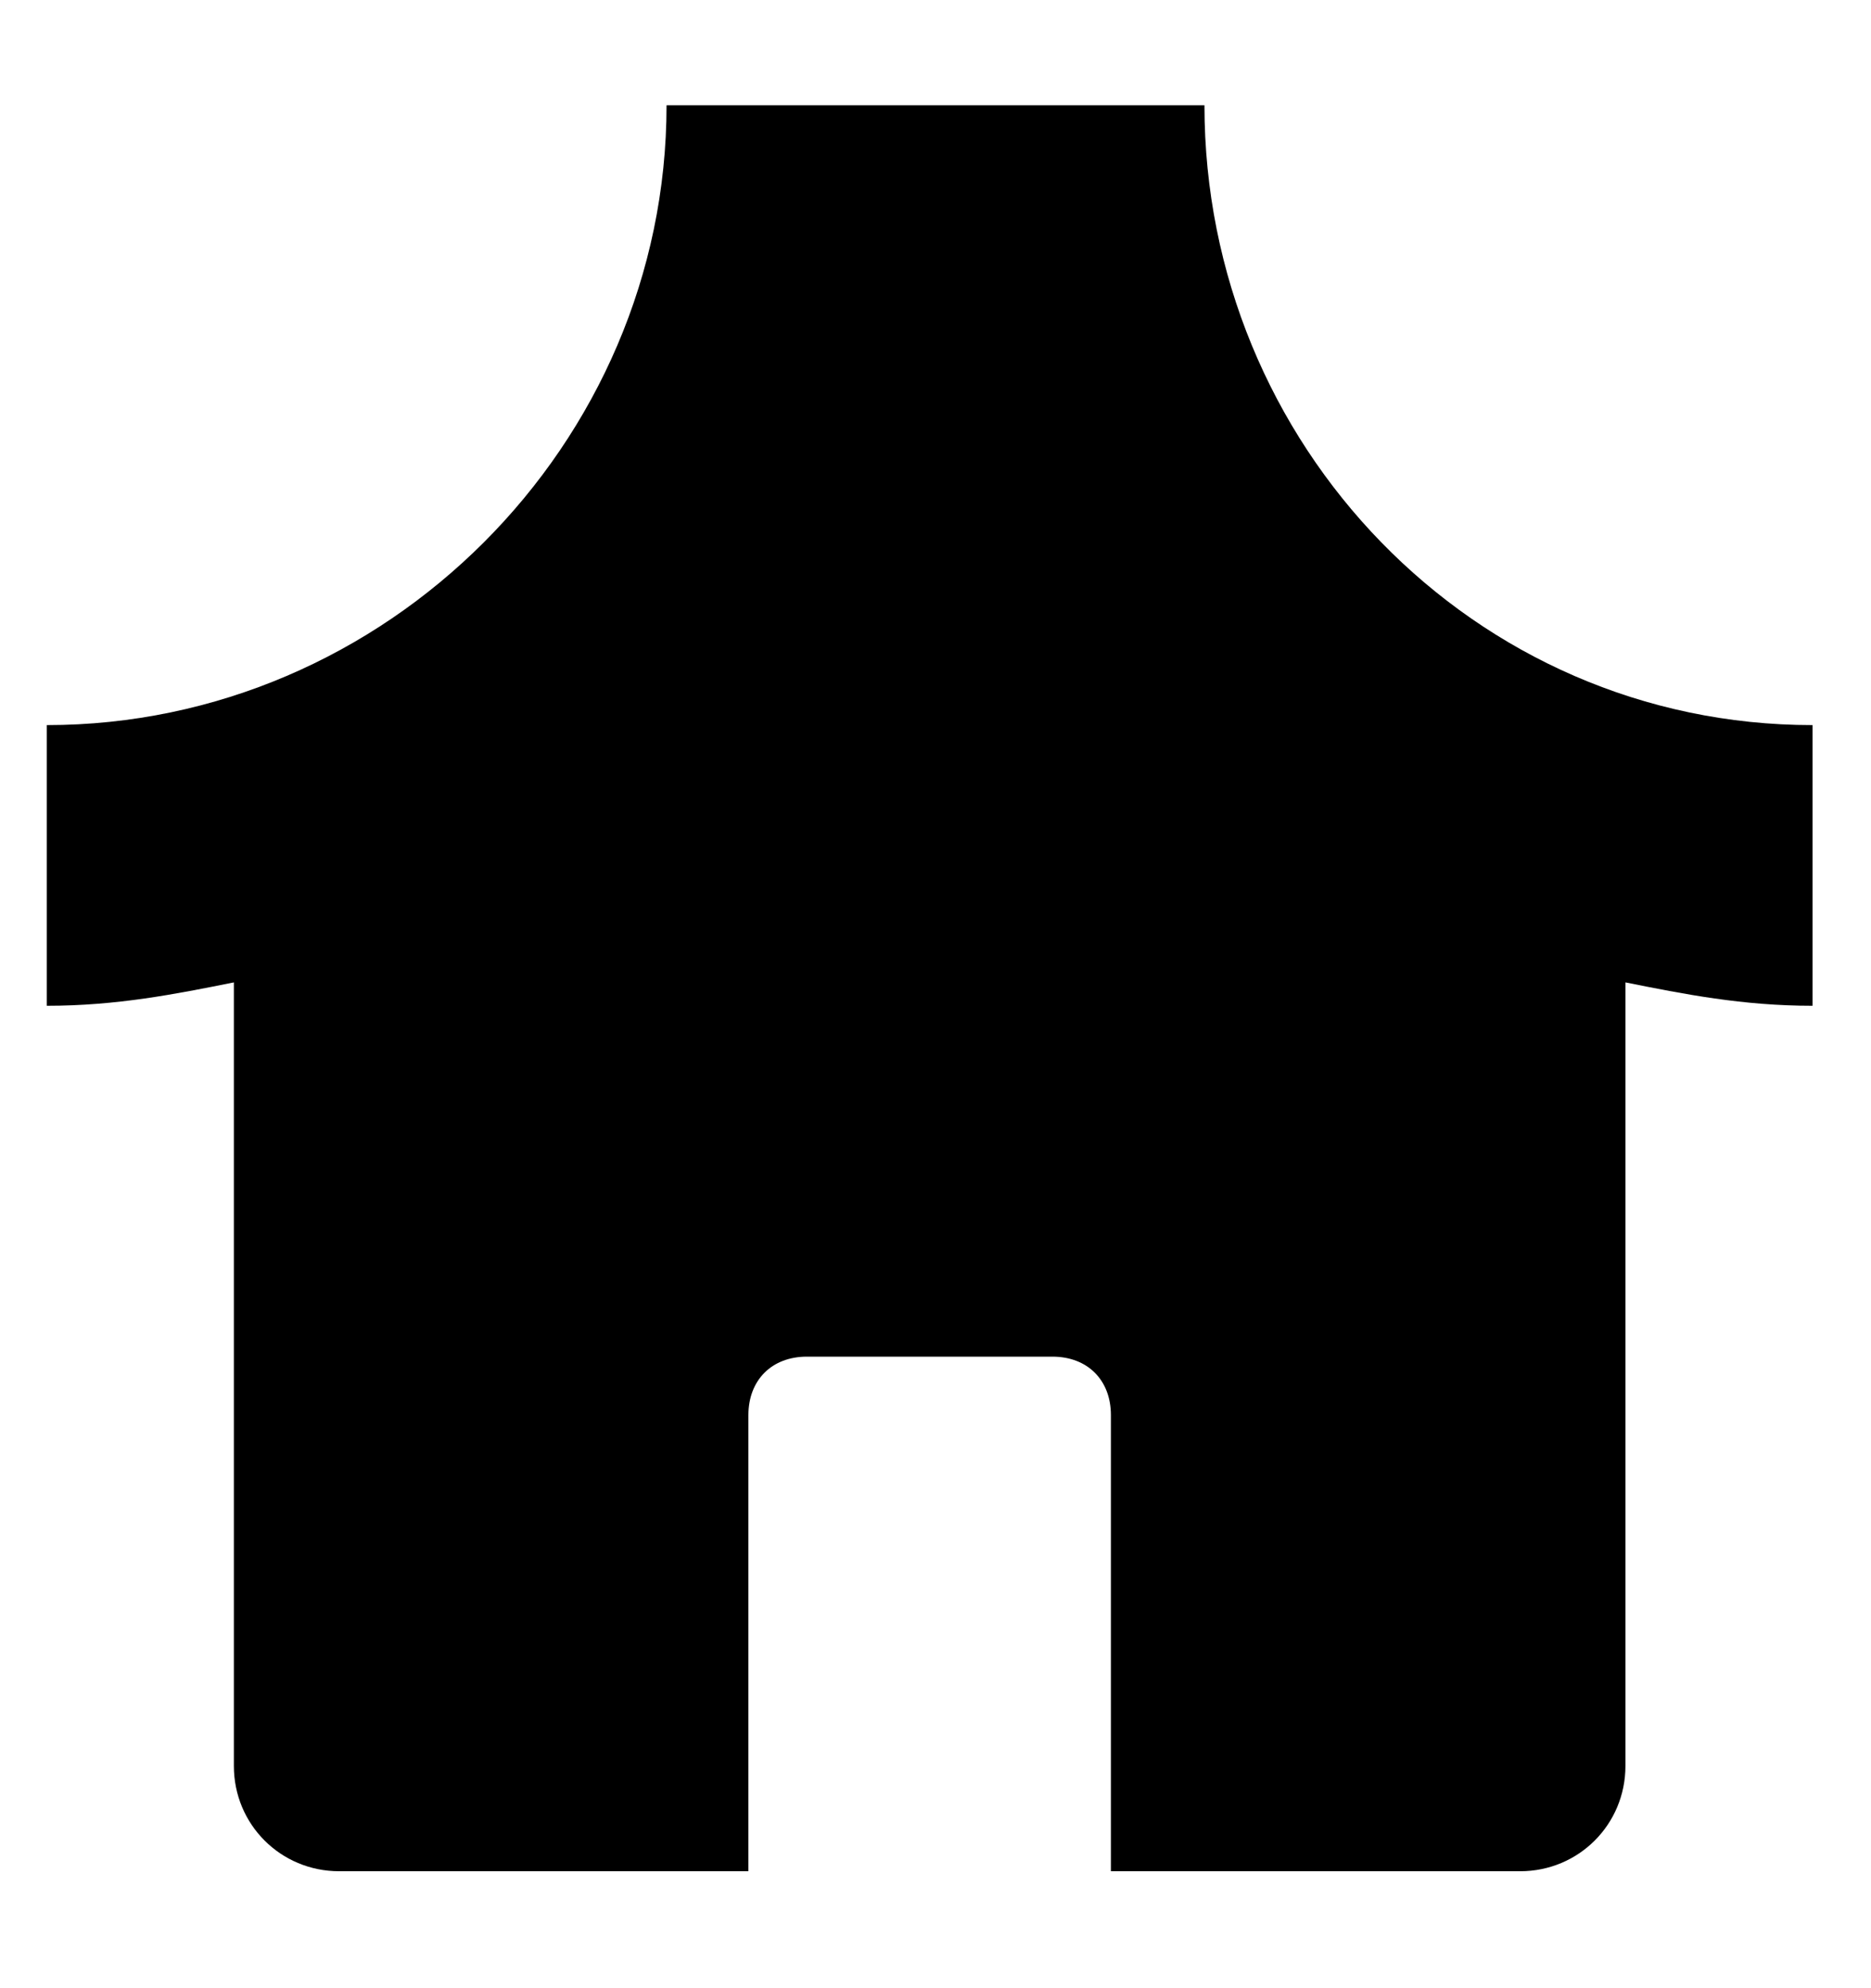 <svg xmlns="http://www.w3.org/2000/svg" viewBox="0 0 16 17">
<path d="M10.3,0.9H8.1H7.9H5.7c0,2.9-2.4,5.3-5.3,5.3v2.4C1,8.6,1.5,8.5,2,8.4v6.7c0,0.5,0.4,0.9,0.9,0.9h3.5v-3.9 c0-0.3,0.2-0.5,0.5-0.5H9c0.3,0,0.5,0.2,0.5,0.5v3.9h3.5c0.5,0,0.9-0.4,0.9-0.9V8.4c0.5,0.1,1,0.2,1.6,0.2V6.2 C12.6,6.2,10.3,3.8,10.3,0.9z"/>
</svg>